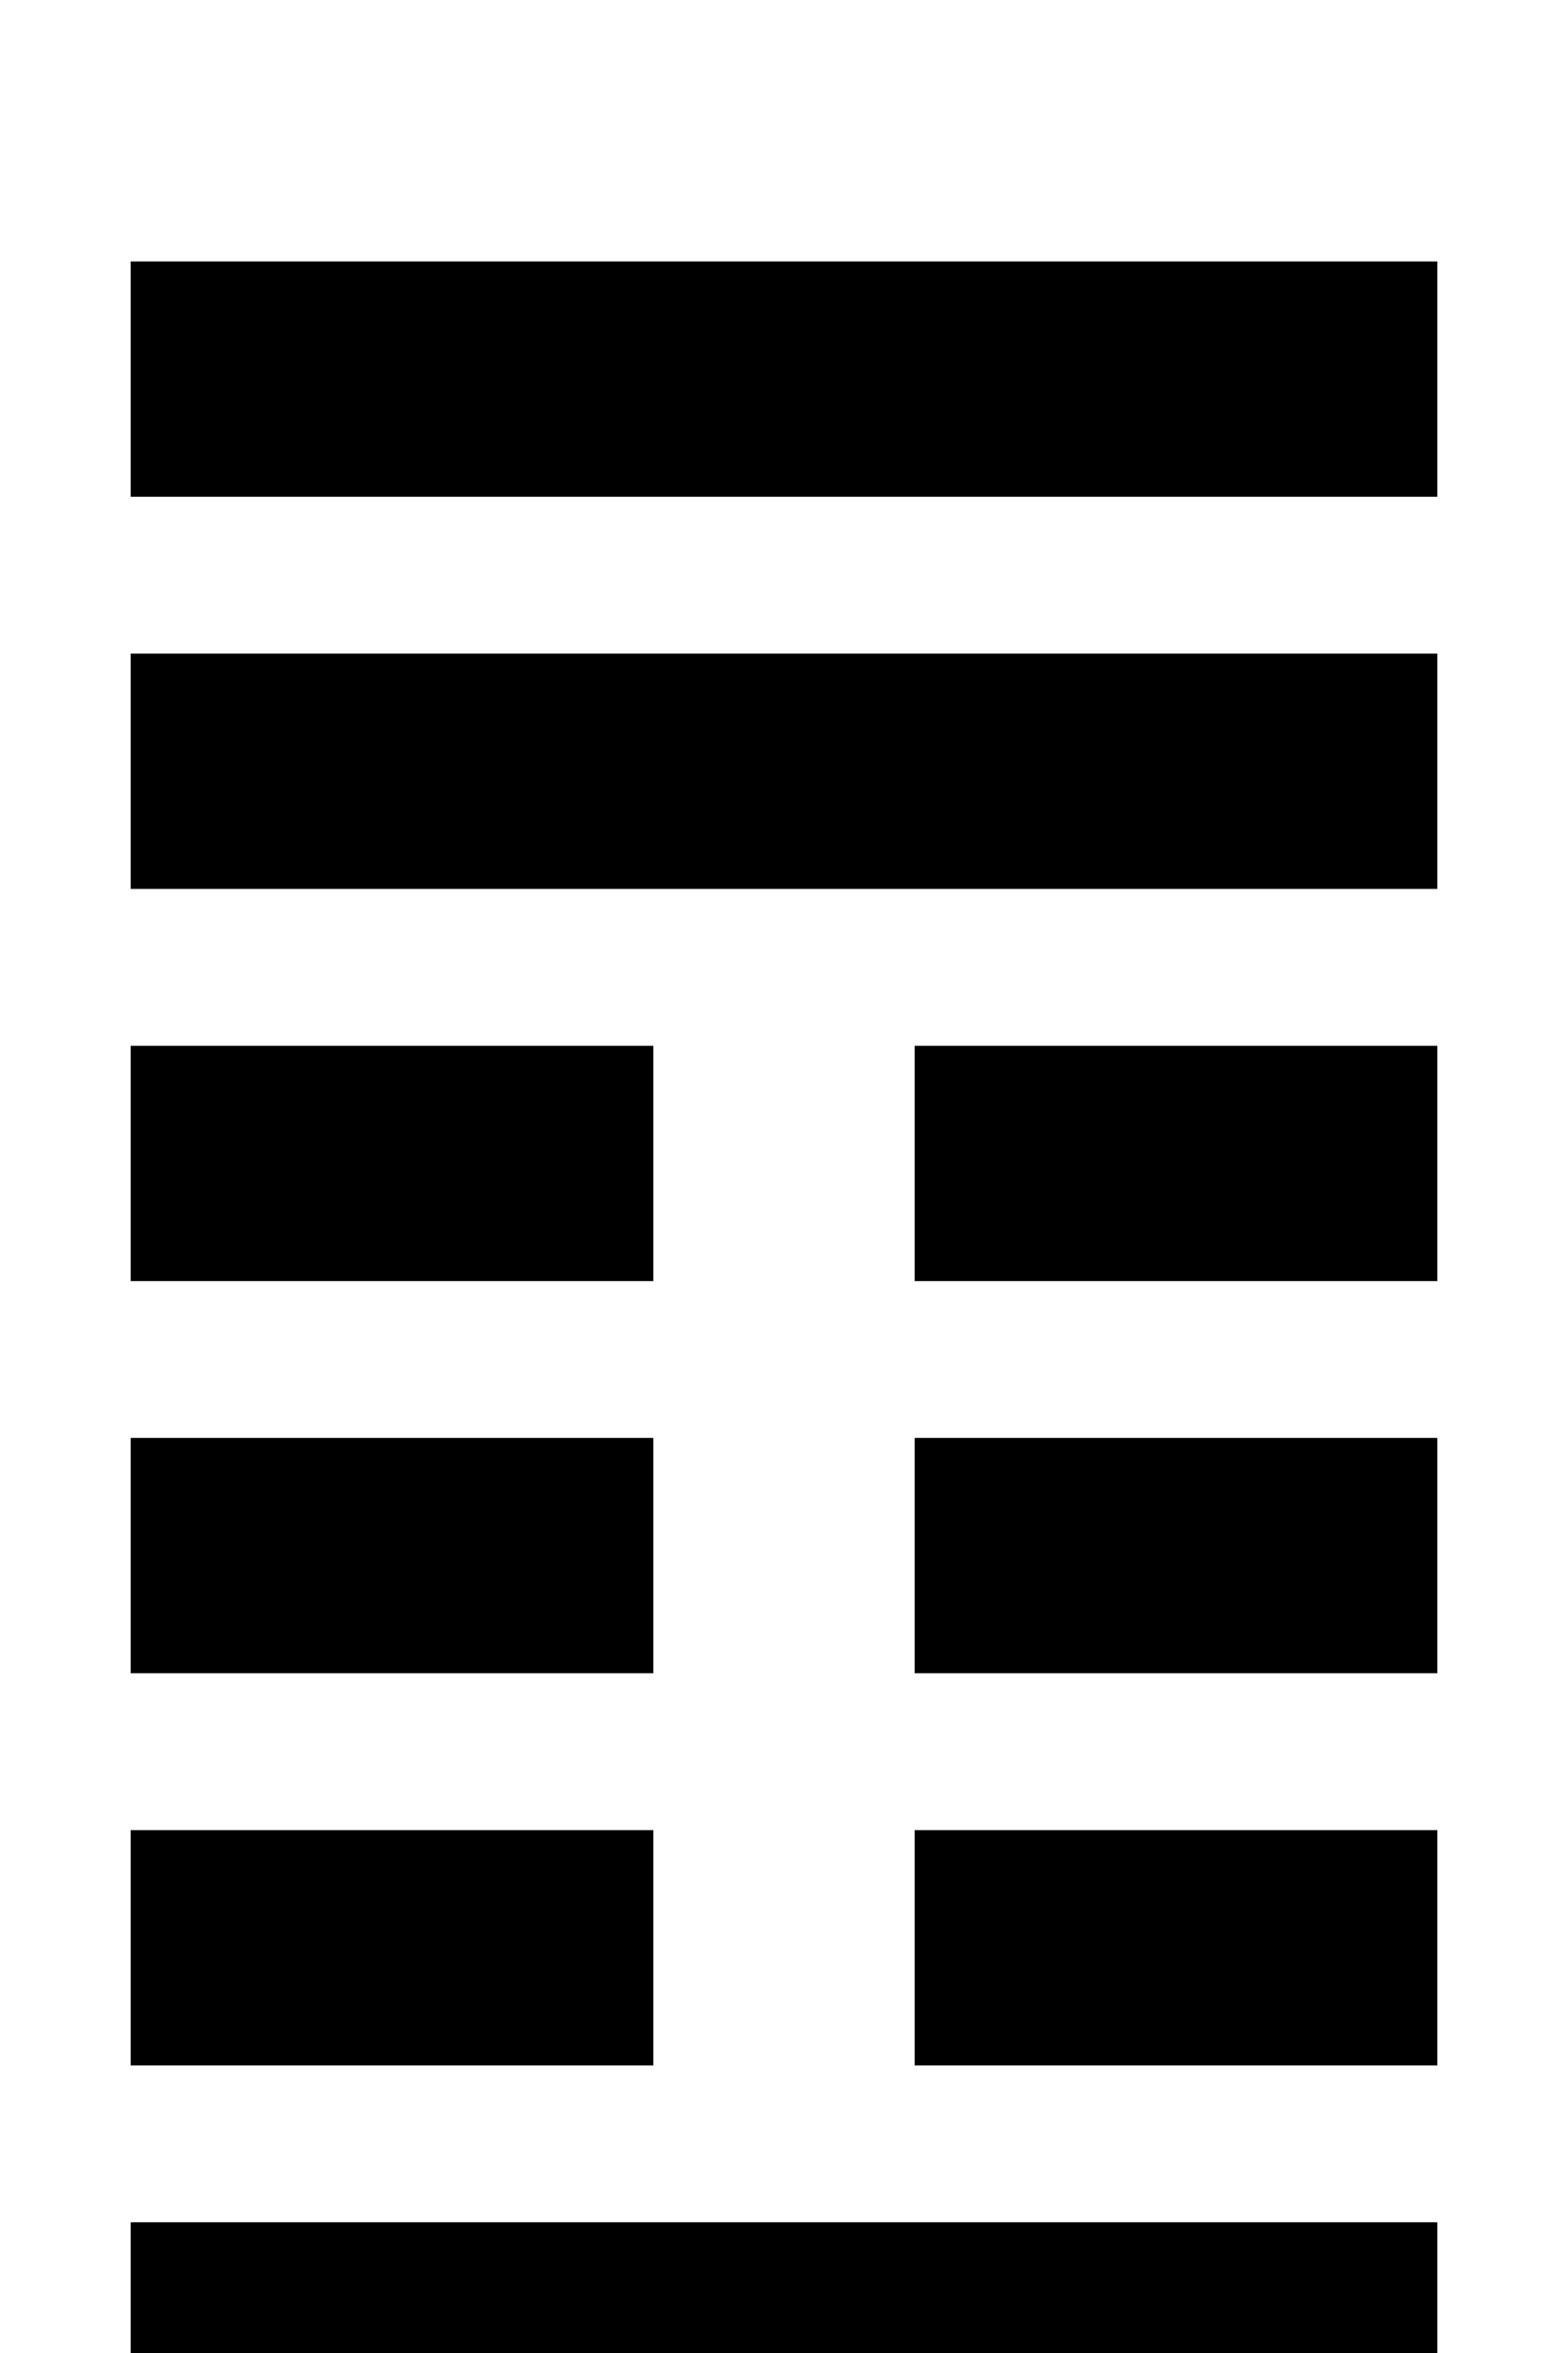 <svg width="120" height="180" viewBox="0 0 120 180" xmlns="http://www.w3.org/2000/svg"><title>卦象 17</title><rect x="10" y="20" width="100" height="18" fill="black" /><rect x="10" y="50" width="100" height="18" fill="black" /><rect x="10" y="80" width="40" height="18" fill="black" /><rect x="70" y="80" width="40" height="18" fill="black" /><rect x="10" y="110" width="40" height="18" fill="black" /><rect x="70" y="110" width="40" height="18" fill="black" /><rect x="10" y="140" width="40" height="18" fill="black" /><rect x="70" y="140" width="40" height="18" fill="black" /><rect x="10" y="170" width="100" height="18" fill="black" /></svg>
